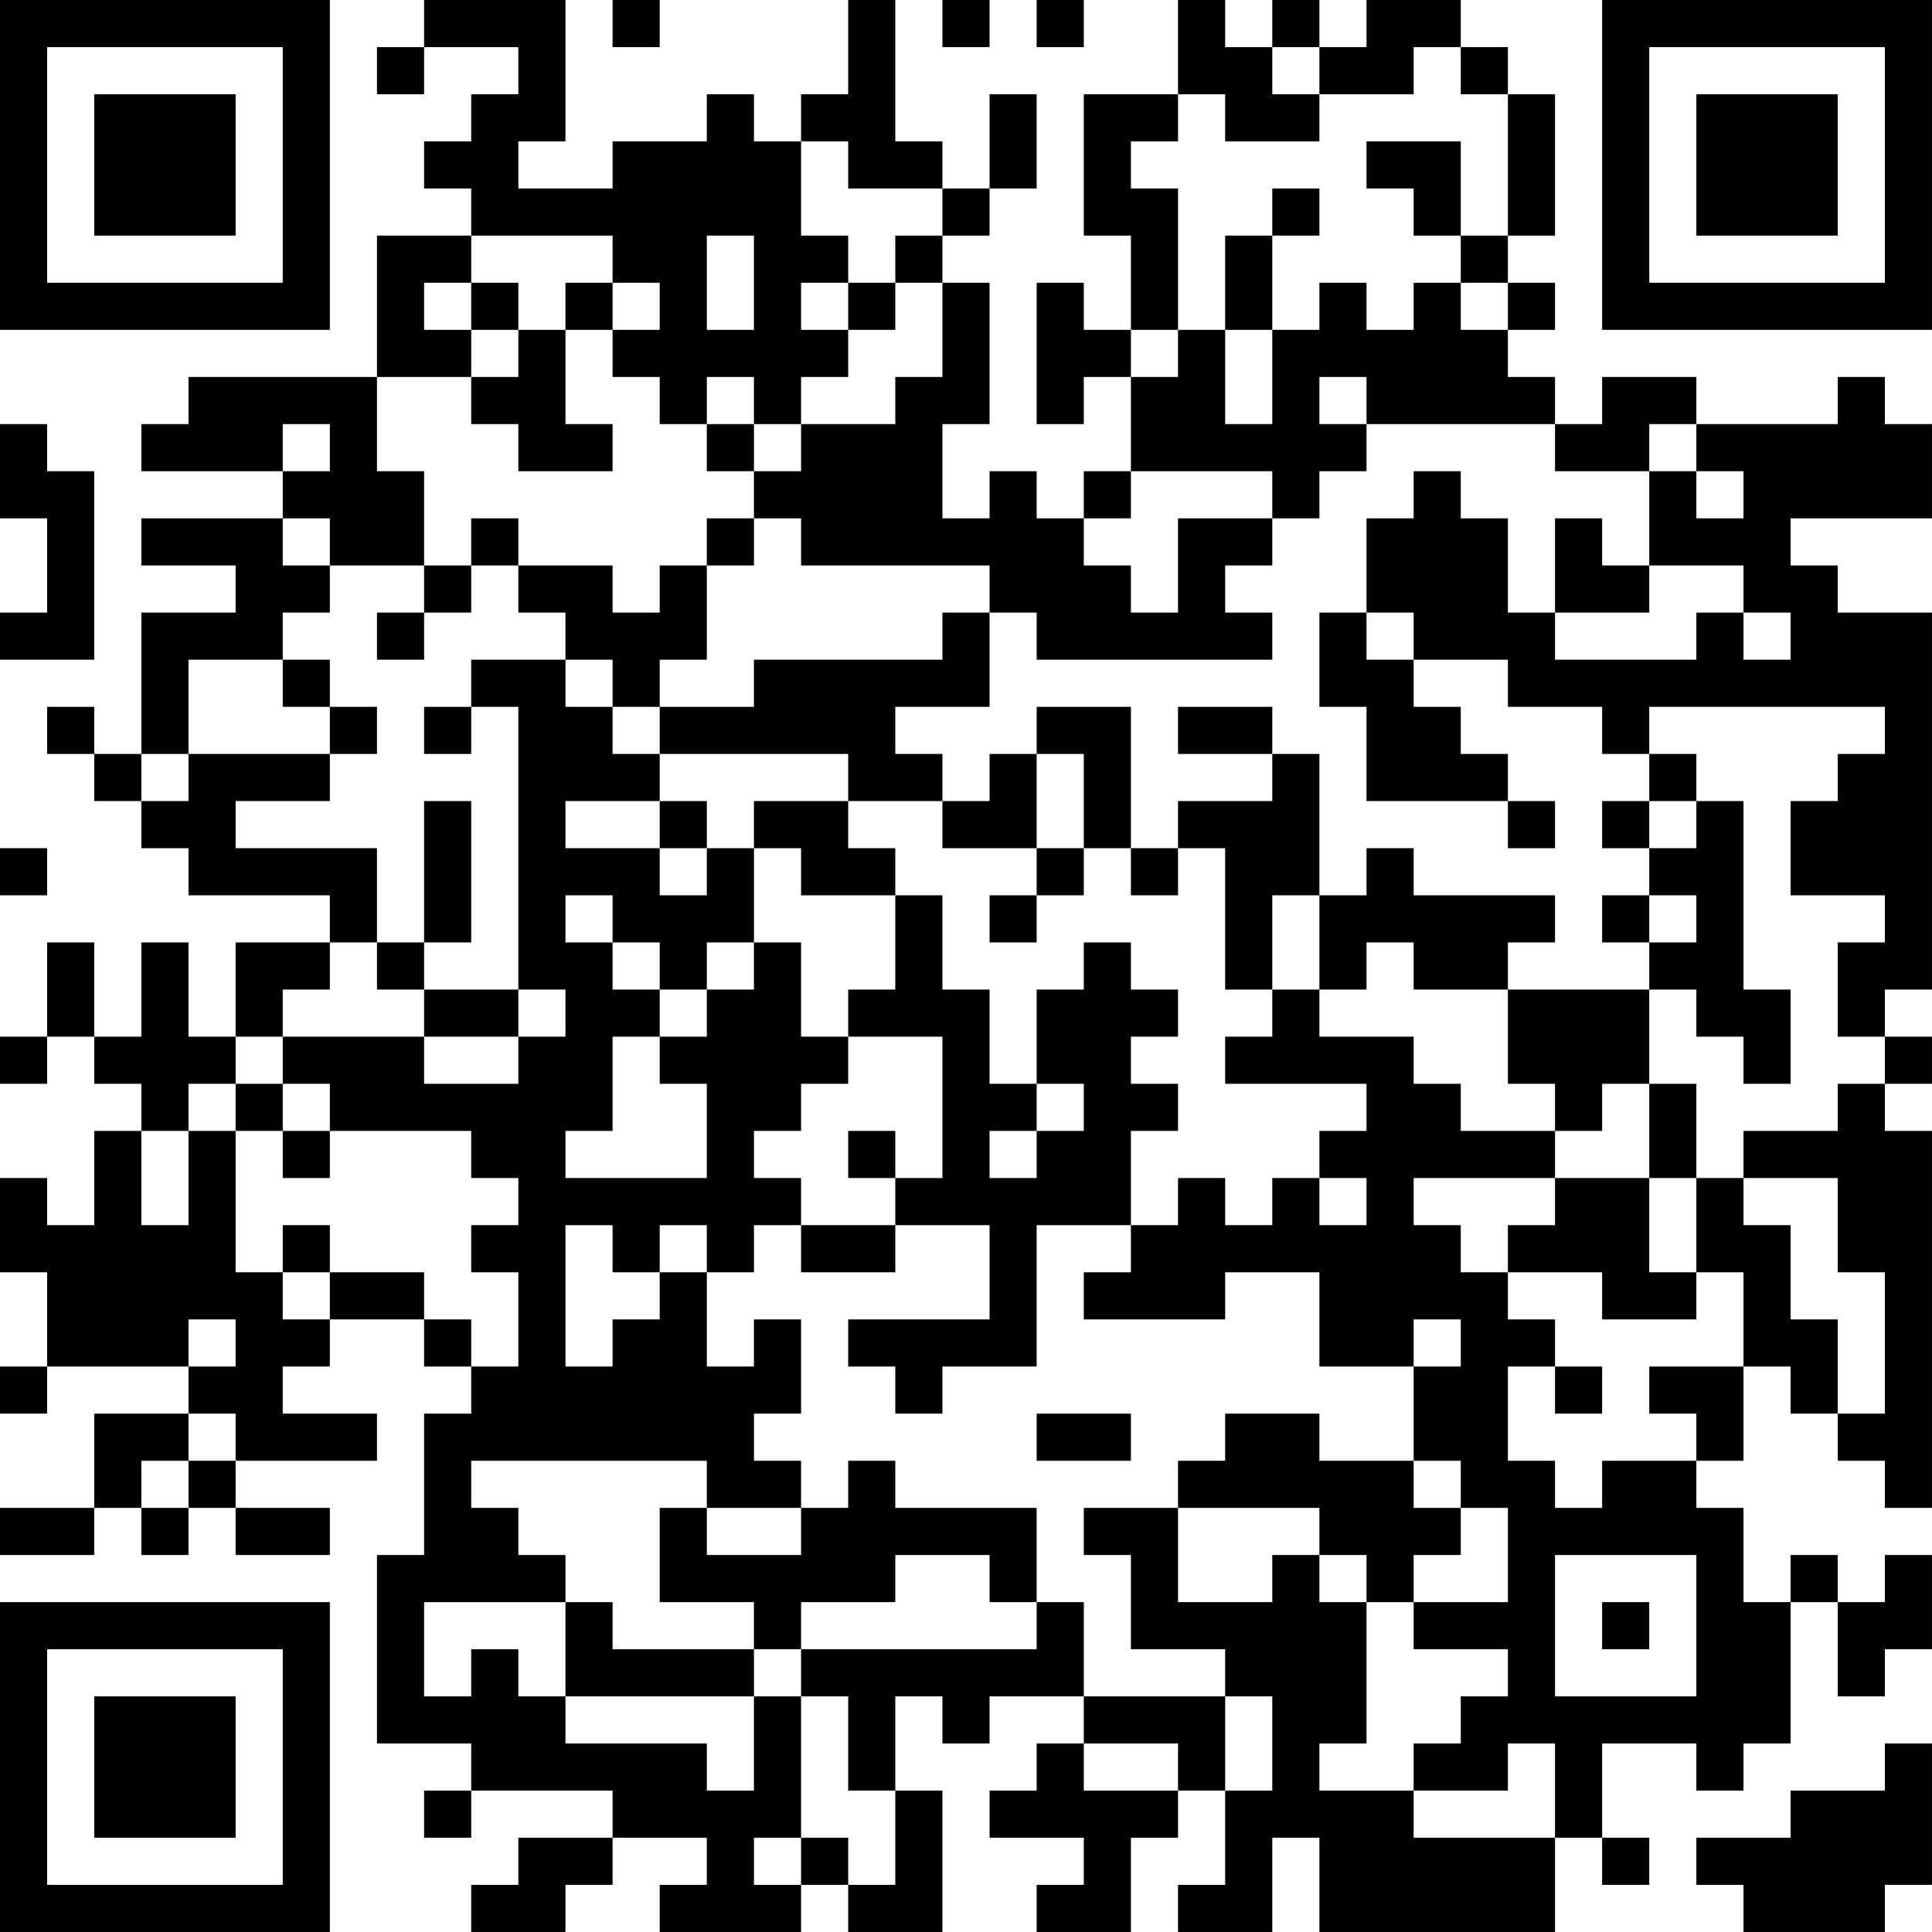 <?xml version="1.0" encoding="UTF-8"?>
<svg xmlns="http://www.w3.org/2000/svg" version="1.1" width="200" height="200" viewBox="0 0 200 200"><rect x="0" y="0" width="200" height="200" fill="#ffffff"/><g transform="scale(4.878)"><g transform="translate(0,0)"><path fill-rule="evenodd" d="M9 0L9 1L8 1L8 2L9 2L9 1L11 1L11 2L10 2L10 3L9 3L9 4L10 4L10 5L8 5L8 8L4 8L4 9L3 9L3 10L6 10L6 11L3 11L3 12L5 12L5 13L3 13L3 16L2 16L2 15L1 15L1 16L2 16L2 17L3 17L3 18L4 18L4 19L7 19L7 20L5 20L5 22L4 22L4 20L3 20L3 22L2 22L2 20L1 20L1 22L0 22L0 23L1 23L1 22L2 22L2 23L3 23L3 24L2 24L2 26L1 26L1 25L0 25L0 27L1 27L1 29L0 29L0 30L1 30L1 29L4 29L4 30L2 30L2 32L0 32L0 33L2 33L2 32L3 32L3 33L4 33L4 32L5 32L5 33L7 33L7 32L5 32L5 31L8 31L8 30L6 30L6 29L7 29L7 28L9 28L9 29L10 29L10 30L9 30L9 33L8 33L8 37L10 37L10 38L9 38L9 39L10 39L10 38L13 38L13 39L11 39L11 40L10 40L10 41L12 41L12 40L13 40L13 39L15 39L15 40L14 40L14 41L17 41L17 40L18 40L18 41L20 41L20 38L19 38L19 36L20 36L20 37L21 37L21 36L23 36L23 37L22 37L22 38L21 38L21 39L23 39L23 40L22 40L22 41L24 41L24 39L25 39L25 38L26 38L26 40L25 40L25 41L27 41L27 39L28 39L28 41L33 41L33 39L34 39L34 40L35 40L35 39L34 39L34 37L36 37L36 38L37 38L37 37L38 37L38 34L39 34L39 36L40 36L40 35L41 35L41 33L40 33L40 34L39 34L39 33L38 33L38 34L37 34L37 32L36 32L36 31L37 31L37 29L38 29L38 30L39 30L39 31L40 31L40 32L41 32L41 24L40 24L40 23L41 23L41 22L40 22L40 21L41 21L41 13L39 13L39 12L38 12L38 11L41 11L41 9L40 9L40 8L39 8L39 9L36 9L36 8L34 8L34 9L33 9L33 8L32 8L32 7L33 7L33 6L32 6L32 5L33 5L33 2L32 2L32 1L31 1L31 0L29 0L29 1L28 1L28 0L27 0L27 1L26 1L26 0L25 0L25 2L23 2L23 5L24 5L24 7L23 7L23 6L22 6L22 9L23 9L23 8L24 8L24 10L23 10L23 11L22 11L22 10L21 10L21 11L20 11L20 9L21 9L21 6L20 6L20 5L21 5L21 4L22 4L22 2L21 2L21 4L20 4L20 3L19 3L19 0L18 0L18 2L17 2L17 3L16 3L16 2L15 2L15 3L13 3L13 4L11 4L11 3L12 3L12 0ZM13 0L13 1L14 1L14 0ZM20 0L20 1L21 1L21 0ZM22 0L22 1L23 1L23 0ZM27 1L27 2L28 2L28 3L26 3L26 2L25 2L25 3L24 3L24 4L25 4L25 7L24 7L24 8L25 8L25 7L26 7L26 9L27 9L27 7L28 7L28 6L29 6L29 7L30 7L30 6L31 6L31 7L32 7L32 6L31 6L31 5L32 5L32 2L31 2L31 1L30 1L30 2L28 2L28 1ZM17 3L17 5L18 5L18 6L17 6L17 7L18 7L18 8L17 8L17 9L16 9L16 8L15 8L15 9L14 9L14 8L13 8L13 7L14 7L14 6L13 6L13 5L10 5L10 6L9 6L9 7L10 7L10 8L8 8L8 10L9 10L9 12L7 12L7 11L6 11L6 12L7 12L7 13L6 13L6 14L4 14L4 16L3 16L3 17L4 17L4 16L7 16L7 17L5 17L5 18L8 18L8 20L7 20L7 21L6 21L6 22L5 22L5 23L4 23L4 24L3 24L3 26L4 26L4 24L5 24L5 27L6 27L6 28L7 28L7 27L9 27L9 28L10 28L10 29L11 29L11 27L10 27L10 26L11 26L11 25L10 25L10 24L7 24L7 23L6 23L6 22L9 22L9 23L11 23L11 22L12 22L12 21L11 21L11 15L10 15L10 14L12 14L12 15L13 15L13 16L14 16L14 17L12 17L12 18L14 18L14 19L15 19L15 18L16 18L16 20L15 20L15 21L14 21L14 20L13 20L13 19L12 19L12 20L13 20L13 21L14 21L14 22L13 22L13 24L12 24L12 25L15 25L15 23L14 23L14 22L15 22L15 21L16 21L16 20L17 20L17 22L18 22L18 23L17 23L17 24L16 24L16 25L17 25L17 26L16 26L16 27L15 27L15 26L14 26L14 27L13 27L13 26L12 26L12 29L13 29L13 28L14 28L14 27L15 27L15 29L16 29L16 28L17 28L17 30L16 30L16 31L17 31L17 32L15 32L15 31L10 31L10 32L11 32L11 33L12 33L12 34L9 34L9 36L10 36L10 35L11 35L11 36L12 36L12 37L15 37L15 38L16 38L16 36L17 36L17 39L16 39L16 40L17 40L17 39L18 39L18 40L19 40L19 38L18 38L18 36L17 36L17 35L22 35L22 34L23 34L23 36L26 36L26 38L27 38L27 36L26 36L26 35L24 35L24 33L23 33L23 32L25 32L25 34L27 34L27 33L28 33L28 34L29 34L29 37L28 37L28 38L30 38L30 39L33 39L33 37L32 37L32 38L30 38L30 37L31 37L31 36L32 36L32 35L30 35L30 34L32 34L32 32L31 32L31 31L30 31L30 29L31 29L31 28L30 28L30 29L28 29L28 27L26 27L26 28L23 28L23 27L24 27L24 26L25 26L25 25L26 25L26 26L27 26L27 25L28 25L28 26L29 26L29 25L28 25L28 24L29 24L29 23L26 23L26 22L27 22L27 21L28 21L28 22L30 22L30 23L31 23L31 24L33 24L33 25L30 25L30 26L31 26L31 27L32 27L32 28L33 28L33 29L32 29L32 31L33 31L33 32L34 32L34 31L36 31L36 30L35 30L35 29L37 29L37 27L36 27L36 25L37 25L37 26L38 26L38 28L39 28L39 30L40 30L40 27L39 27L39 25L37 25L37 24L39 24L39 23L40 23L40 22L39 22L39 20L40 20L40 19L38 19L38 17L39 17L39 16L40 16L40 15L35 15L35 16L34 16L34 15L32 15L32 14L30 14L30 13L29 13L29 11L30 11L30 10L31 10L31 11L32 11L32 13L33 13L33 14L36 14L36 13L37 13L37 14L38 14L38 13L37 13L37 12L35 12L35 10L36 10L36 11L37 11L37 10L36 10L36 9L35 9L35 10L33 10L33 9L29 9L29 8L28 8L28 9L29 9L29 10L28 10L28 11L27 11L27 10L24 10L24 11L23 11L23 12L24 12L24 13L25 13L25 11L27 11L27 12L26 12L26 13L27 13L27 14L22 14L22 13L21 13L21 12L17 12L17 11L16 11L16 10L17 10L17 9L19 9L19 8L20 8L20 6L19 6L19 5L20 5L20 4L18 4L18 3ZM29 3L29 4L30 4L30 5L31 5L31 3ZM27 4L27 5L26 5L26 7L27 7L27 5L28 5L28 4ZM15 5L15 7L16 7L16 5ZM10 6L10 7L11 7L11 8L10 8L10 9L11 9L11 10L13 10L13 9L12 9L12 7L13 7L13 6L12 6L12 7L11 7L11 6ZM18 6L18 7L19 7L19 6ZM0 9L0 11L1 11L1 13L0 13L0 14L2 14L2 10L1 10L1 9ZM6 9L6 10L7 10L7 9ZM15 9L15 10L16 10L16 9ZM10 11L10 12L9 12L9 13L8 13L8 14L9 14L9 13L10 13L10 12L11 12L11 13L12 13L12 14L13 14L13 15L14 15L14 16L18 16L18 17L16 17L16 18L17 18L17 19L19 19L19 21L18 21L18 22L20 22L20 25L19 25L19 24L18 24L18 25L19 25L19 26L17 26L17 27L19 27L19 26L21 26L21 28L18 28L18 29L19 29L19 30L20 30L20 29L22 29L22 26L24 26L24 24L25 24L25 23L24 23L24 22L25 22L25 21L24 21L24 20L23 20L23 21L22 21L22 23L21 23L21 21L20 21L20 19L19 19L19 18L18 18L18 17L20 17L20 18L22 18L22 19L21 19L21 20L22 20L22 19L23 19L23 18L24 18L24 19L25 19L25 18L26 18L26 21L27 21L27 19L28 19L28 21L29 21L29 20L30 20L30 21L32 21L32 23L33 23L33 24L34 24L34 23L35 23L35 25L33 25L33 26L32 26L32 27L34 27L34 28L36 28L36 27L35 27L35 25L36 25L36 23L35 23L35 21L36 21L36 22L37 22L37 23L38 23L38 21L37 21L37 17L36 17L36 16L35 16L35 17L34 17L34 18L35 18L35 19L34 19L34 20L35 20L35 21L32 21L32 20L33 20L33 19L30 19L30 18L29 18L29 19L28 19L28 16L27 16L27 15L25 15L25 16L27 16L27 17L25 17L25 18L24 18L24 15L22 15L22 16L21 16L21 17L20 17L20 16L19 16L19 15L21 15L21 13L20 13L20 14L16 14L16 15L14 15L14 14L15 14L15 12L16 12L16 11L15 11L15 12L14 12L14 13L13 13L13 12L11 12L11 11ZM33 11L33 13L35 13L35 12L34 12L34 11ZM28 13L28 15L29 15L29 17L32 17L32 18L33 18L33 17L32 17L32 16L31 16L31 15L30 15L30 14L29 14L29 13ZM6 14L6 15L7 15L7 16L8 16L8 15L7 15L7 14ZM9 15L9 16L10 16L10 15ZM22 16L22 18L23 18L23 16ZM9 17L9 20L8 20L8 21L9 21L9 22L11 22L11 21L9 21L9 20L10 20L10 17ZM14 17L14 18L15 18L15 17ZM35 17L35 18L36 18L36 17ZM0 18L0 19L1 19L1 18ZM35 19L35 20L36 20L36 19ZM5 23L5 24L6 24L6 25L7 25L7 24L6 24L6 23ZM22 23L22 24L21 24L21 25L22 25L22 24L23 24L23 23ZM6 26L6 27L7 27L7 26ZM4 28L4 29L5 29L5 28ZM33 29L33 30L34 30L34 29ZM4 30L4 31L3 31L3 32L4 32L4 31L5 31L5 30ZM22 30L22 31L24 31L24 30ZM26 30L26 31L25 31L25 32L28 32L28 33L29 33L29 34L30 34L30 33L31 33L31 32L30 32L30 31L28 31L28 30ZM18 31L18 32L17 32L17 33L15 33L15 32L14 32L14 34L16 34L16 35L13 35L13 34L12 34L12 36L16 36L16 35L17 35L17 34L19 34L19 33L21 33L21 34L22 34L22 32L19 32L19 31ZM33 33L33 36L36 36L36 33ZM34 34L34 35L35 35L35 34ZM23 37L23 38L25 38L25 37ZM40 37L40 38L38 38L38 39L36 39L36 40L37 40L37 41L40 41L40 40L41 40L41 37ZM0 0L0 7L7 7L7 0ZM1 1L1 6L6 6L6 1ZM2 2L2 5L5 5L5 2ZM34 0L34 7L41 7L41 0ZM35 1L35 6L40 6L40 1ZM36 2L36 5L39 5L39 2ZM0 34L0 41L7 41L7 34ZM1 35L1 40L6 40L6 35ZM2 36L2 39L5 39L5 36Z" fill="#000000"/></g></g></svg>
